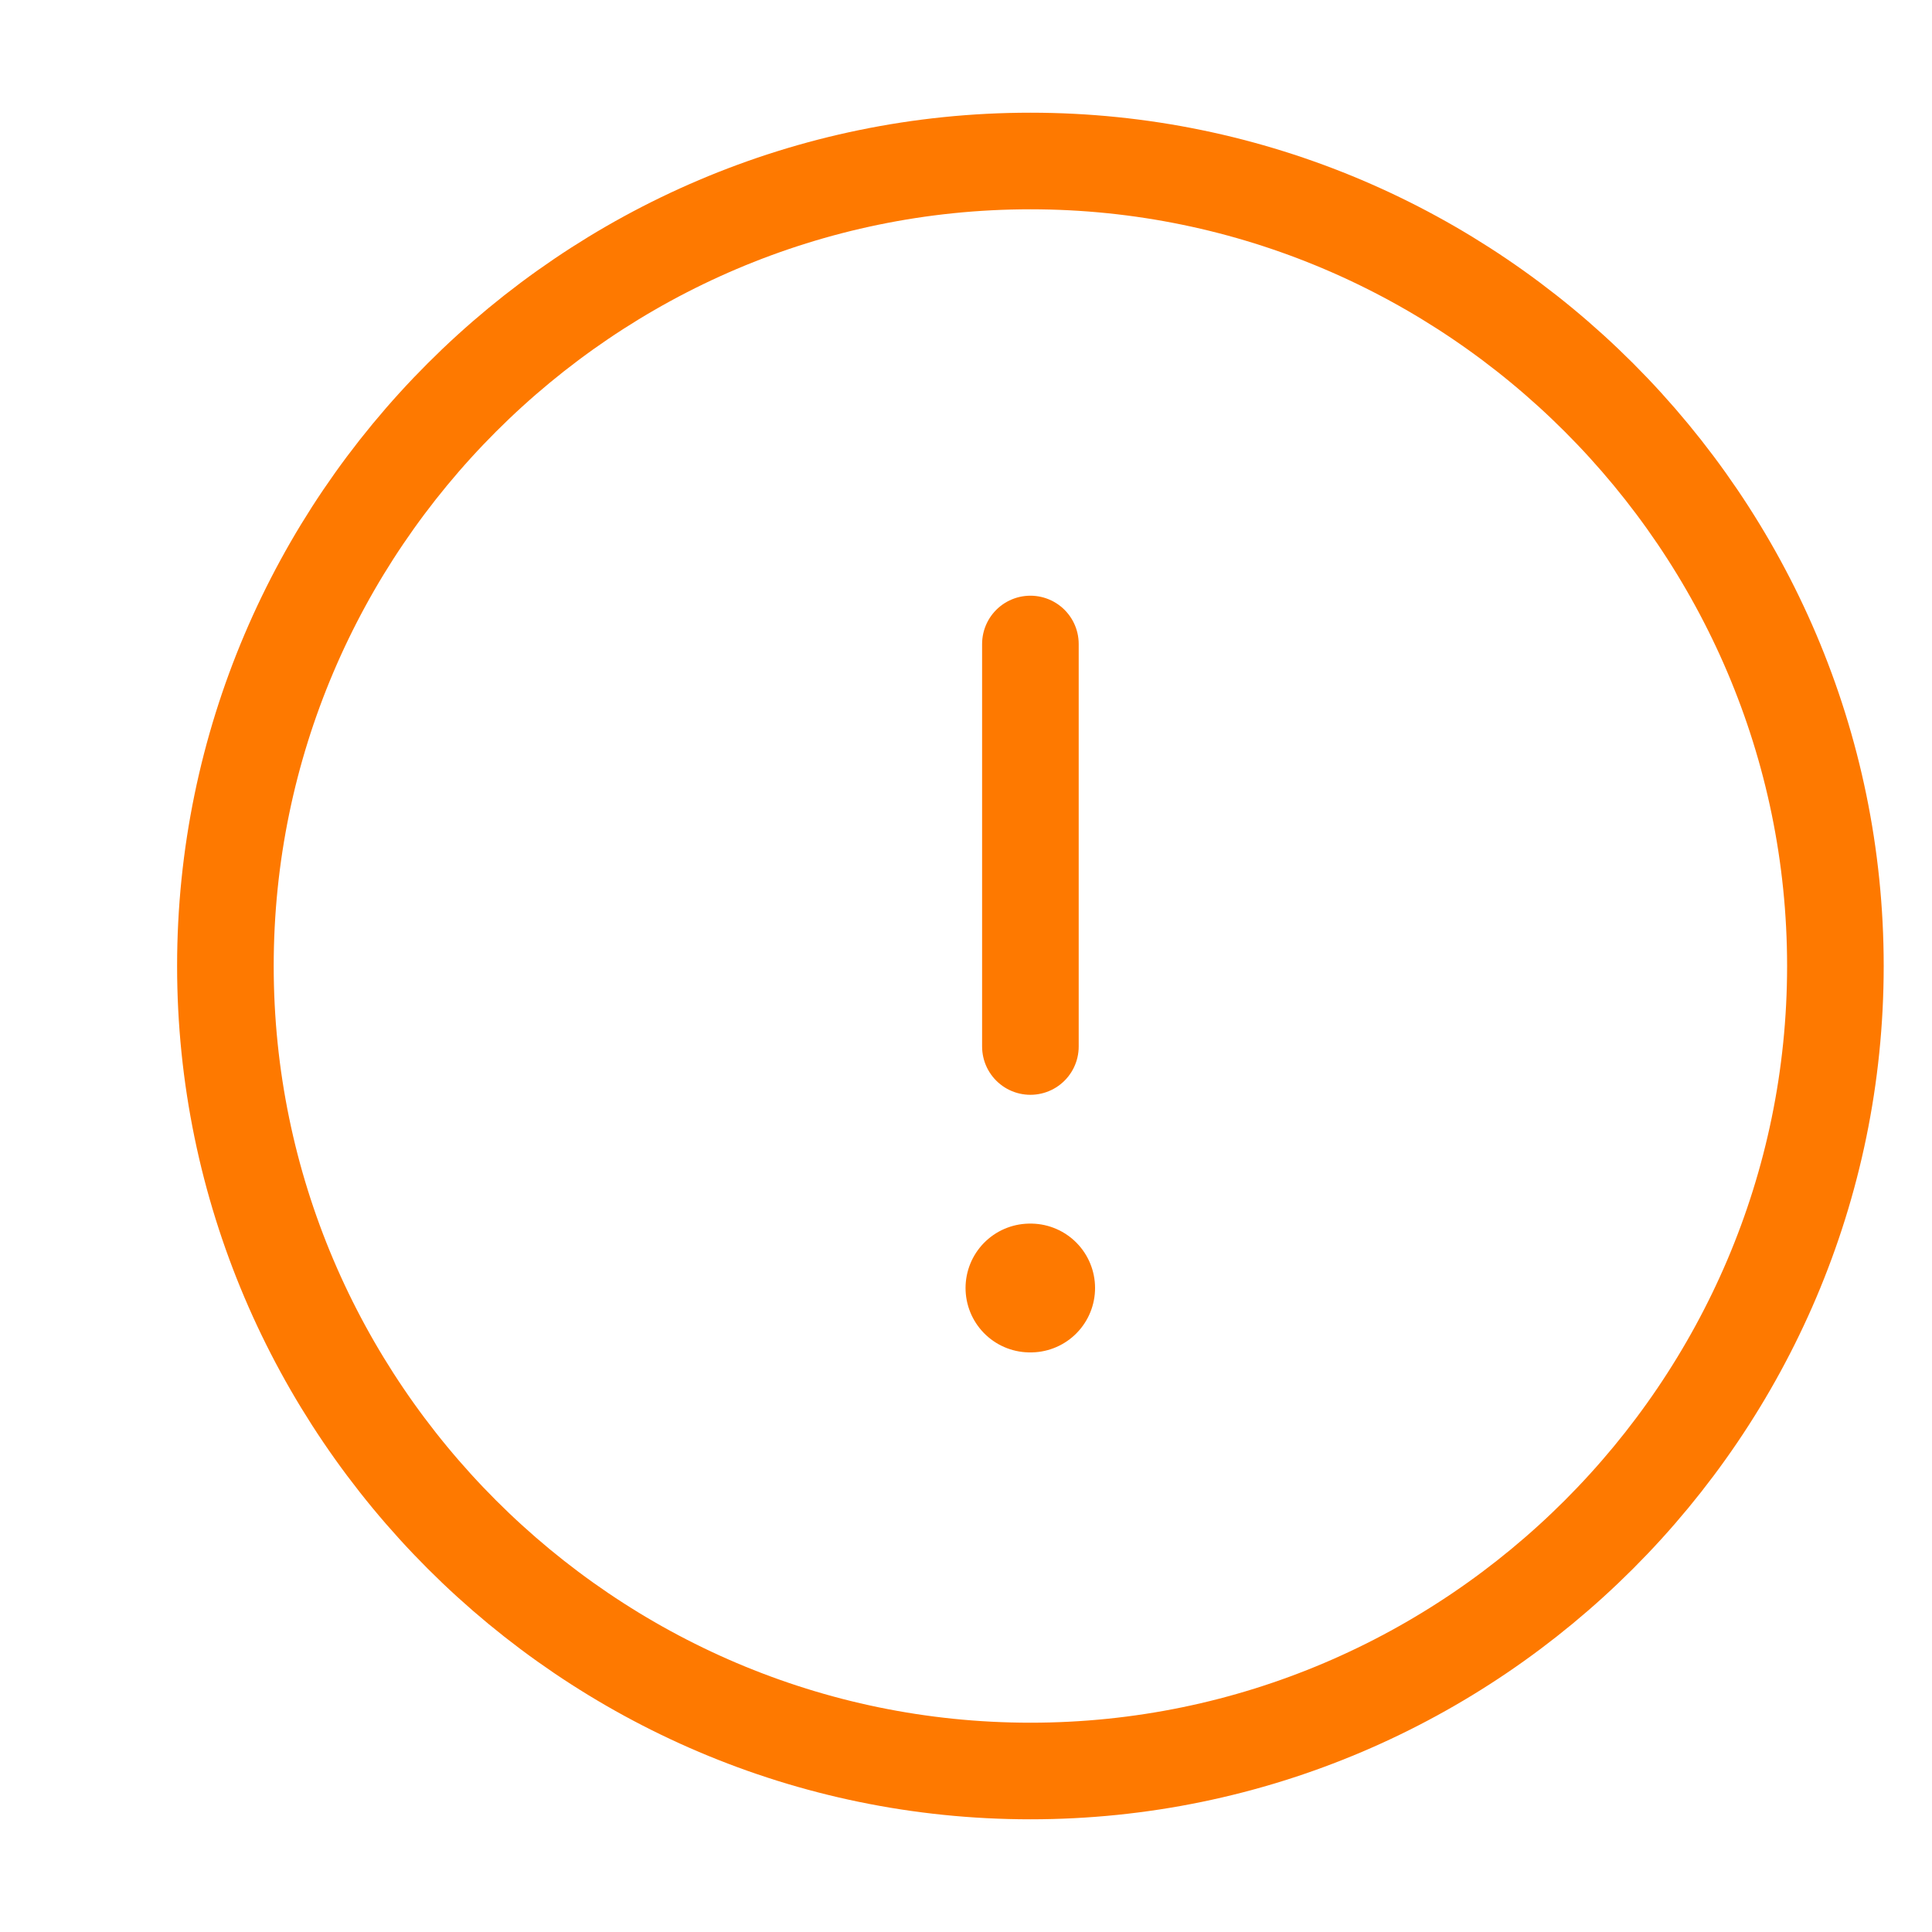 <svg width="30" height="30" viewBox="0 0 30 30" fill="none" xmlns="http://www.w3.org/2000/svg">
<path d="M16 27.5C22.875 27.5 28.5 21.875 28.5 15C28.5 8.125 22.875 2.5 16 2.5C9.125 2.5 3.5 8.125 3.5 15C3.5 21.875 9.125 27.5 16 27.5Z" stroke="#FE7900" stroke-width="1.5" stroke-linecap="round" stroke-linejoin="round"/>
<path d="M16 10V16.25" stroke="#FE7900" stroke-width="1.5" stroke-linecap="round" stroke-linejoin="round"/>
<path d="M15.993 20H16.004" stroke="#FE7900" stroke-width="2" stroke-linecap="round" stroke-linejoin="round"/>
</svg>

